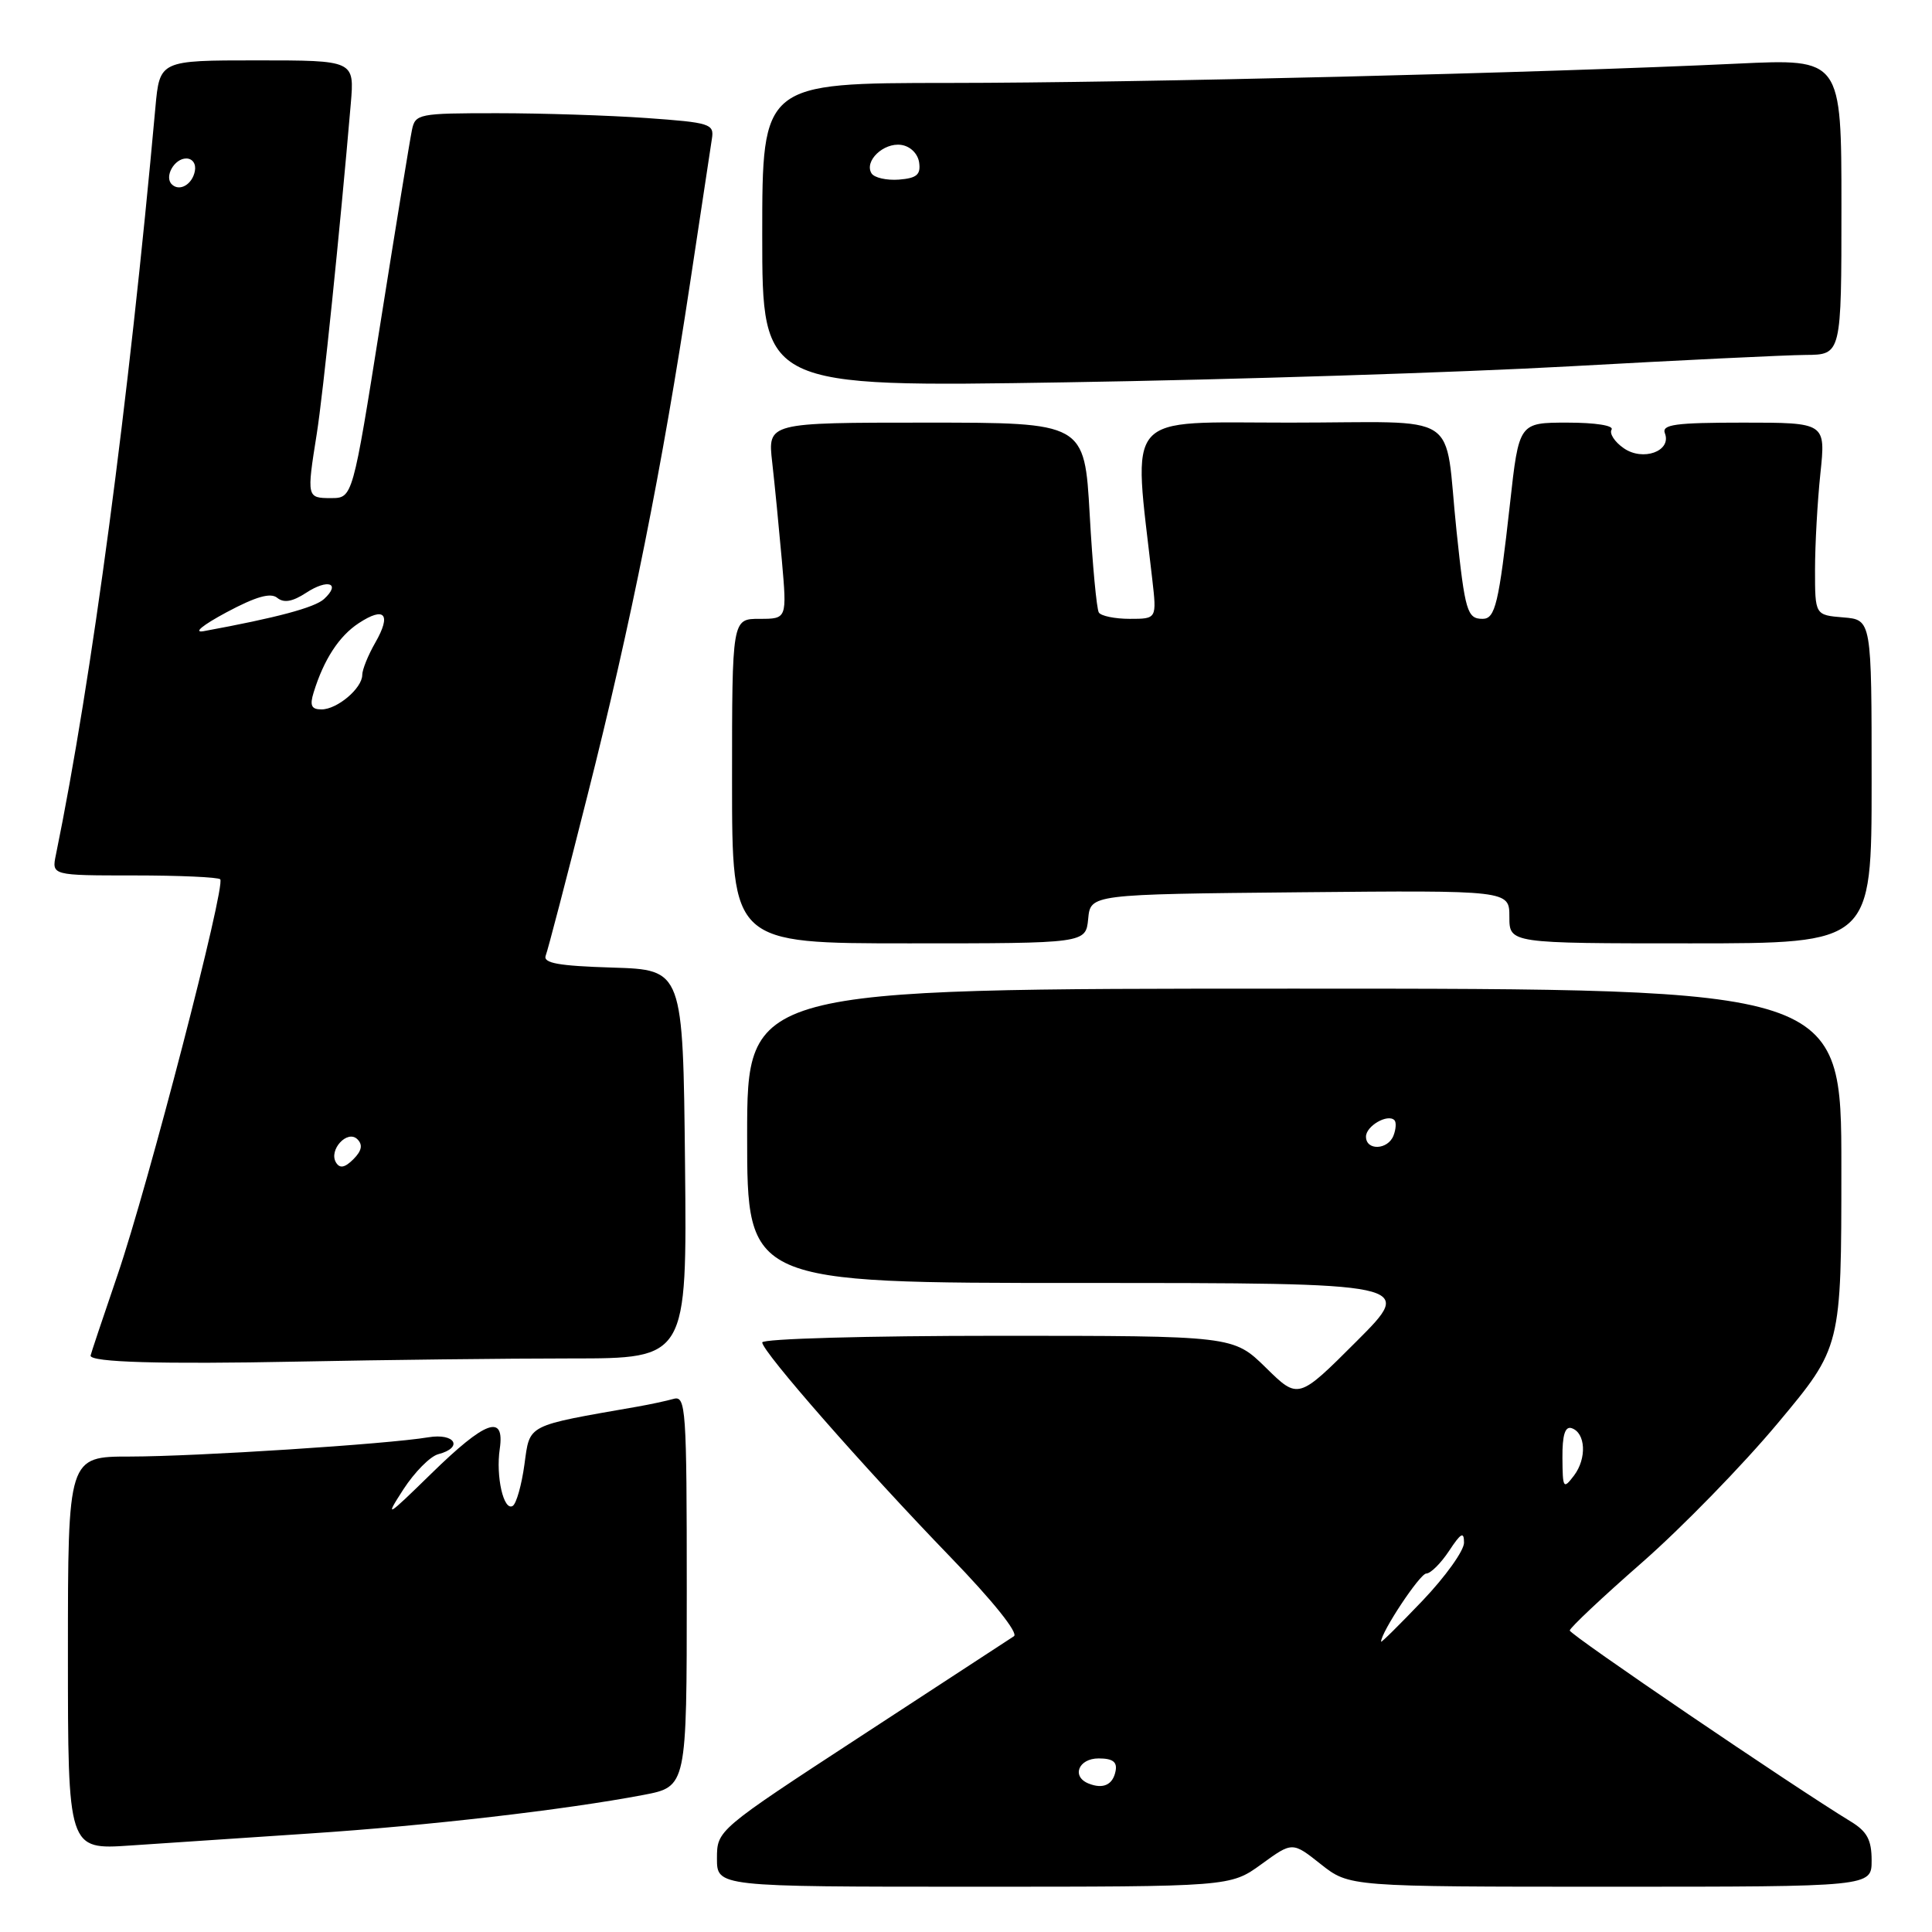 <?xml version="1.0" encoding="UTF-8" standalone="no"?>
<!DOCTYPE svg PUBLIC "-//W3C//DTD SVG 1.1//EN" "http://www.w3.org/Graphics/SVG/1.1/DTD/svg11.dtd" >
<svg xmlns="http://www.w3.org/2000/svg" xmlns:xlink="http://www.w3.org/1999/xlink" version="1.1" viewBox="0 0 256 256">
 <g >
 <path fill="currentColor"
d=" M 167.14 247.02 C 171.25 244.03 171.25 244.03 175.02 247.02 C 178.79 250.00 178.79 250.00 213.39 250.00 C 248.00 250.00 248.00 250.00 248.00 246.52 C 248.00 243.80 247.40 242.68 245.25 241.37 C 237.52 236.66 208.00 216.60 208.00 216.05 C 208.00 215.71 212.32 211.64 217.59 207.03 C 222.86 202.41 230.96 194.10 235.58 188.56 C 243.99 178.50 243.99 178.50 243.99 154.75 C 244.00 131.00 244.00 131.00 171.50 131.00 C 99.00 131.00 99.00 131.00 99.00 150.50 C 99.00 170.00 99.00 170.00 143.24 170.00 C 187.48 170.00 187.48 170.00 179.76 177.72 C 172.03 185.45 172.03 185.45 167.73 181.22 C 163.42 177.00 163.42 177.00 132.21 177.00 C 114.92 177.00 101.00 177.39 101.00 177.88 C 101.00 179.09 114.49 194.48 125.93 206.31 C 131.55 212.12 134.98 216.40 134.35 216.81 C 133.76 217.19 124.67 223.12 114.15 230.00 C 95.01 242.50 95.01 242.50 95.00 246.25 C 95.00 250.00 95.00 250.00 129.01 250.00 C 163.02 250.00 163.02 250.00 167.14 247.02 Z  M 41.00 242.95 C 56.77 241.91 74.87 239.81 85.25 237.84 C 91.00 236.74 91.00 236.74 91.00 210.80 C 91.00 186.58 90.88 184.90 89.25 185.36 C 88.29 185.63 86.15 186.09 84.50 186.38 C 69.58 188.99 70.24 188.65 69.49 194.05 C 69.12 196.77 68.42 199.24 67.94 199.54 C 66.74 200.28 65.68 195.64 66.22 191.99 C 66.90 187.30 64.35 188.22 57.16 195.25 C 51.17 201.10 50.94 201.24 53.45 197.35 C 54.93 195.07 57.00 192.97 58.07 192.69 C 61.45 191.81 60.30 189.86 56.75 190.45 C 51.32 191.36 26.03 192.99 17.25 193.00 C 9.00 193.00 9.00 193.00 9.00 219.05 C 9.00 245.10 9.00 245.10 17.25 244.54 C 21.79 244.23 32.47 243.52 41.00 242.95 Z  M 75.68 180.00 C 91.03 180.00 91.03 180.00 90.77 154.25 C 90.50 128.50 90.50 128.50 81.16 128.21 C 74.00 127.99 71.93 127.62 72.31 126.62 C 72.59 125.91 75.08 116.37 77.84 105.41 C 83.62 82.58 87.77 61.83 91.44 37.50 C 92.85 28.15 94.15 19.55 94.33 18.39 C 94.65 16.41 94.11 16.24 85.68 15.64 C 80.74 15.29 71.82 15.00 65.87 15.00 C 55.44 15.00 55.02 15.08 54.58 17.25 C 54.32 18.49 52.45 29.96 50.42 42.75 C 46.73 66.00 46.73 66.00 43.86 66.00 C 40.65 66.00 40.63 65.91 41.97 57.50 C 42.81 52.22 45.04 30.59 46.48 13.75 C 46.97 8.00 46.97 8.00 34.06 8.00 C 21.16 8.00 21.16 8.00 20.59 14.25 C 17.06 53.30 12.16 90.08 7.41 113.25 C 6.84 116.00 6.84 116.00 17.75 116.00 C 23.76 116.00 28.90 116.23 29.18 116.51 C 29.95 117.29 19.63 157.08 15.57 168.95 C 13.61 174.69 12.00 179.50 12.00 179.63 C 12.00 180.51 21.30 180.78 39.41 180.42 C 50.91 180.19 67.23 180.00 75.68 180.00 Z  M 144.19 121.75 C 144.50 118.50 144.50 118.50 172.25 118.23 C 200.00 117.97 200.00 117.97 200.00 121.48 C 200.00 125.00 200.00 125.00 224.00 125.00 C 248.00 125.00 248.00 125.00 248.00 103.56 C 248.00 82.12 248.00 82.12 244.25 81.81 C 240.50 81.50 240.50 81.50 240.50 75.50 C 240.50 72.20 240.82 66.46 241.21 62.75 C 241.92 56.00 241.92 56.00 230.99 56.00 C 221.95 56.00 220.16 56.25 220.61 57.42 C 221.52 59.79 217.68 61.17 215.14 59.38 C 213.94 58.55 213.23 57.44 213.54 56.93 C 213.88 56.39 211.41 56.00 207.70 56.00 C 201.27 56.00 201.27 56.00 200.08 66.75 C 198.60 80.03 198.13 82.00 196.45 82.00 C 194.41 82.00 194.12 81.00 193.00 70.38 C 191.29 54.14 194.16 56.00 170.84 56.00 C 148.62 56.00 150.13 54.27 152.68 76.75 C 153.28 82.00 153.28 82.00 149.70 82.00 C 147.73 82.00 145.88 81.62 145.60 81.16 C 145.31 80.69 144.76 74.84 144.39 68.16 C 143.70 56.00 143.70 56.00 122.71 56.00 C 101.72 56.00 101.72 56.00 102.32 61.25 C 102.65 64.14 103.22 69.99 103.60 74.25 C 104.28 82.00 104.28 82.00 100.64 82.00 C 97.00 82.00 97.00 82.00 97.00 103.50 C 97.00 125.00 97.00 125.00 120.44 125.00 C 143.87 125.00 143.87 125.00 144.19 121.75 Z  M 208.00 48.54 C 222.57 47.73 236.64 47.05 239.25 47.03 C 244.00 47.00 244.00 47.00 244.00 27.39 C 244.00 7.78 244.00 7.78 230.25 8.43 C 204.31 9.66 150.49 10.98 125.75 10.99 C 101.00 11.00 101.00 11.00 101.00 31.15 C 101.00 51.31 101.00 51.31 141.25 50.66 C 163.39 50.31 193.43 49.35 208.00 48.54 Z  M 144.25 236.33 C 141.94 235.41 142.90 233.00 145.57 233.00 C 147.44 233.00 148.06 233.46 147.82 234.67 C 147.47 236.50 146.17 237.10 144.25 236.33 Z  M 183.00 217.53 C 183.00 216.27 188.15 208.50 188.99 208.50 C 189.56 208.50 190.92 207.15 192.01 205.50 C 193.58 203.12 193.99 202.89 193.99 204.41 C 194.00 205.46 191.53 208.91 188.50 212.09 C 185.47 215.26 183.00 217.71 183.00 217.53 Z  M 207.03 193.17 C 207.01 190.14 207.38 188.96 208.25 189.24 C 210.11 189.86 210.28 193.24 208.57 195.51 C 207.15 197.38 207.06 197.24 207.03 193.17 Z  M 181.00 150.61 C 181.00 149.20 183.88 147.54 184.77 148.43 C 185.03 148.70 184.98 149.61 184.65 150.46 C 183.92 152.38 181.00 152.50 181.00 150.61 Z  M 44.53 154.05 C 43.50 152.39 46.03 149.63 47.36 150.96 C 48.10 151.70 47.93 152.49 46.83 153.60 C 45.70 154.73 45.03 154.86 44.53 154.05 Z  M 41.56 91.75 C 42.91 87.38 44.93 84.28 47.54 82.57 C 50.98 80.31 51.89 81.38 49.73 85.15 C 48.78 86.80 48.00 88.73 48.00 89.43 C 48.00 91.19 44.69 94.00 42.60 94.00 C 41.26 94.00 41.02 93.49 41.56 91.75 Z  M 30.00 81.14 C 33.91 79.05 35.86 78.49 36.74 79.22 C 37.62 79.93 38.76 79.73 40.58 78.54 C 43.45 76.66 45.21 77.28 42.94 79.37 C 41.70 80.51 36.64 81.86 27.00 83.63 C 25.55 83.89 26.82 82.85 30.00 81.14 Z  M 22.76 24.42 C 21.74 23.41 23.10 21.00 24.68 21.00 C 25.51 21.00 26.01 21.72 25.82 22.67 C 25.48 24.46 23.77 25.43 22.76 24.42 Z  M 115.48 22.97 C 114.48 21.35 117.07 18.87 119.41 19.20 C 120.62 19.37 121.62 20.36 121.79 21.53 C 122.02 23.15 121.47 23.61 119.11 23.80 C 117.47 23.92 115.84 23.55 115.48 22.97 Z "/>
</g>
</svg>